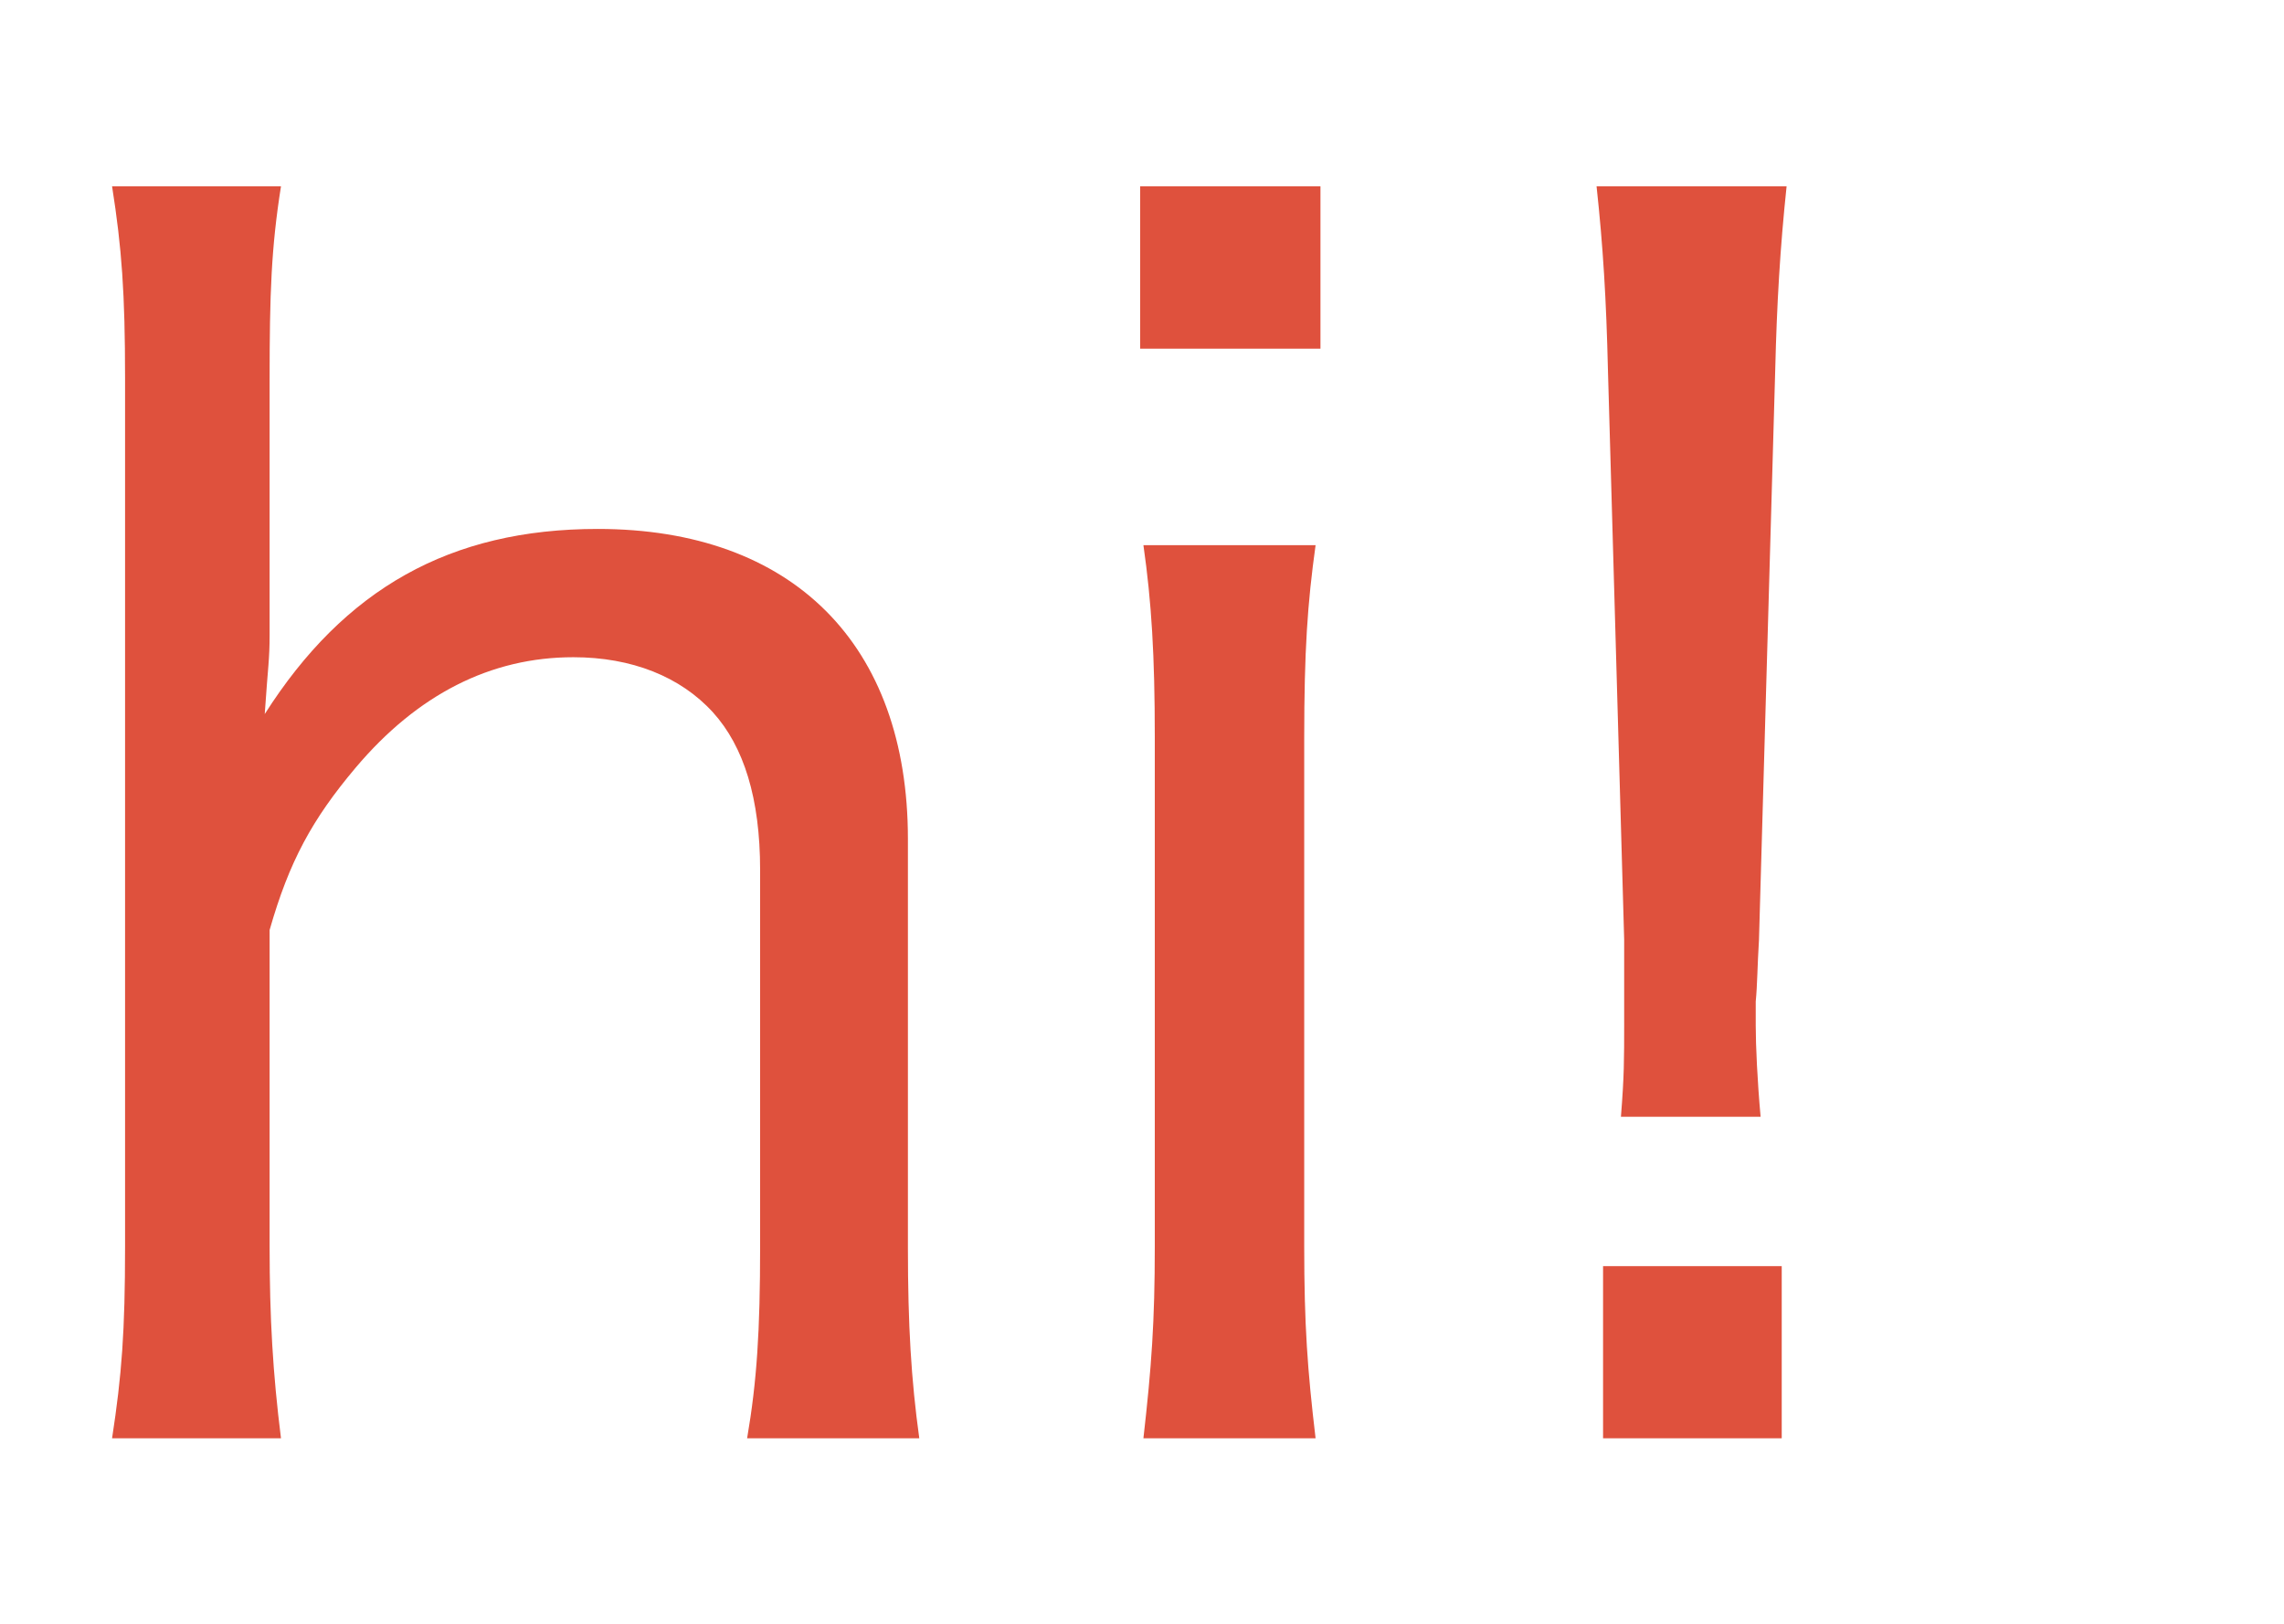 <?xml version="1.0" encoding="UTF-8"?>
<svg width="1440px" height="1024px" viewBox="0 0 1440 1024" version="1.1" xmlns="http://www.w3.org/2000/svg" xmlns:xlink="http://www.w3.org/1999/xlink">
    <!-- Generator: Sketch 53 (72520) - https://sketchapp.com -->
    <title>Gupita</title>
    <desc>Created with Sketch.</desc>
    <g id="Gupita" stroke="none" stroke-width="1" fill="none" fill-rule="evenodd" opacity="0.8">
        <path d="M177.152,907 L70.656,907 C76.8,867.064 78.848,839.416 78.848,786.168 L78.848,238.328 C78.848,185.08 76.8,156.408 70.656,117.496 L177.152,117.496 C171.008,156.408 169.984,185.08 169.984,239.352 L169.984,400.12 C169.984,416.504 168.96,419.576 166.912,450.296 C217.088,371.448 283.648,333.56 376.832,333.56 C499.712,333.56 572.416,406.264 572.416,529.144 L572.416,787.192 C572.416,835.32 574.464,870.136 579.584,907 L471.04,907 C477.184,871.16 479.232,839.416 479.232,786.168 L479.232,548.6 C479.232,503.544 468.992,470.776 449.536,449.272 C429.056,426.744 398.336,414.456 361.472,414.456 C309.248,414.456 263.168,438.008 224.256,484.088 C196.608,516.856 182.272,543.48 169.984,586.488 L169.984,786.168 C169.984,831.224 172.032,866.04 177.152,907 Z M718.848,117.496 L832.512,117.496 L832.512,219.896 L718.848,219.896 L718.848,117.496 Z M720.896,343.8 L829.44,343.8 C824.32,380.664 822.272,410.36 822.272,465.656 L822.272,786.168 C822.272,835.32 824.32,863.992 829.44,907 L720.896,907 C726.016,861.944 728.064,833.272 728.064,786.168 L728.064,464.632 C728.064,413.432 726.016,379.64 720.896,343.8 Z M1110.016,704.248 L1021.952,704.248 C1024,678.648 1024,668.408 1024,644.856 L1024,592.632 L1013.76,233.208 C1012.736,189.176 1010.688,155.384 1006.592,117.496 L1126.4,117.496 C1122.304,156.408 1120.256,191.224 1119.232,233.208 L1108.992,592.632 C1107.968,609.016 1107.968,621.304 1106.944,631.544 L1106.944,646.904 C1106.944,659.192 1107.968,681.72 1110.016,704.248 Z M1123.328,907 L1010.688,907 L1010.688,798.456 L1123.328,798.456 L1123.328,907 Z" id="hi!" fill="#D7260C" fill-rule="nonzero"></path>
    </g>
</svg>